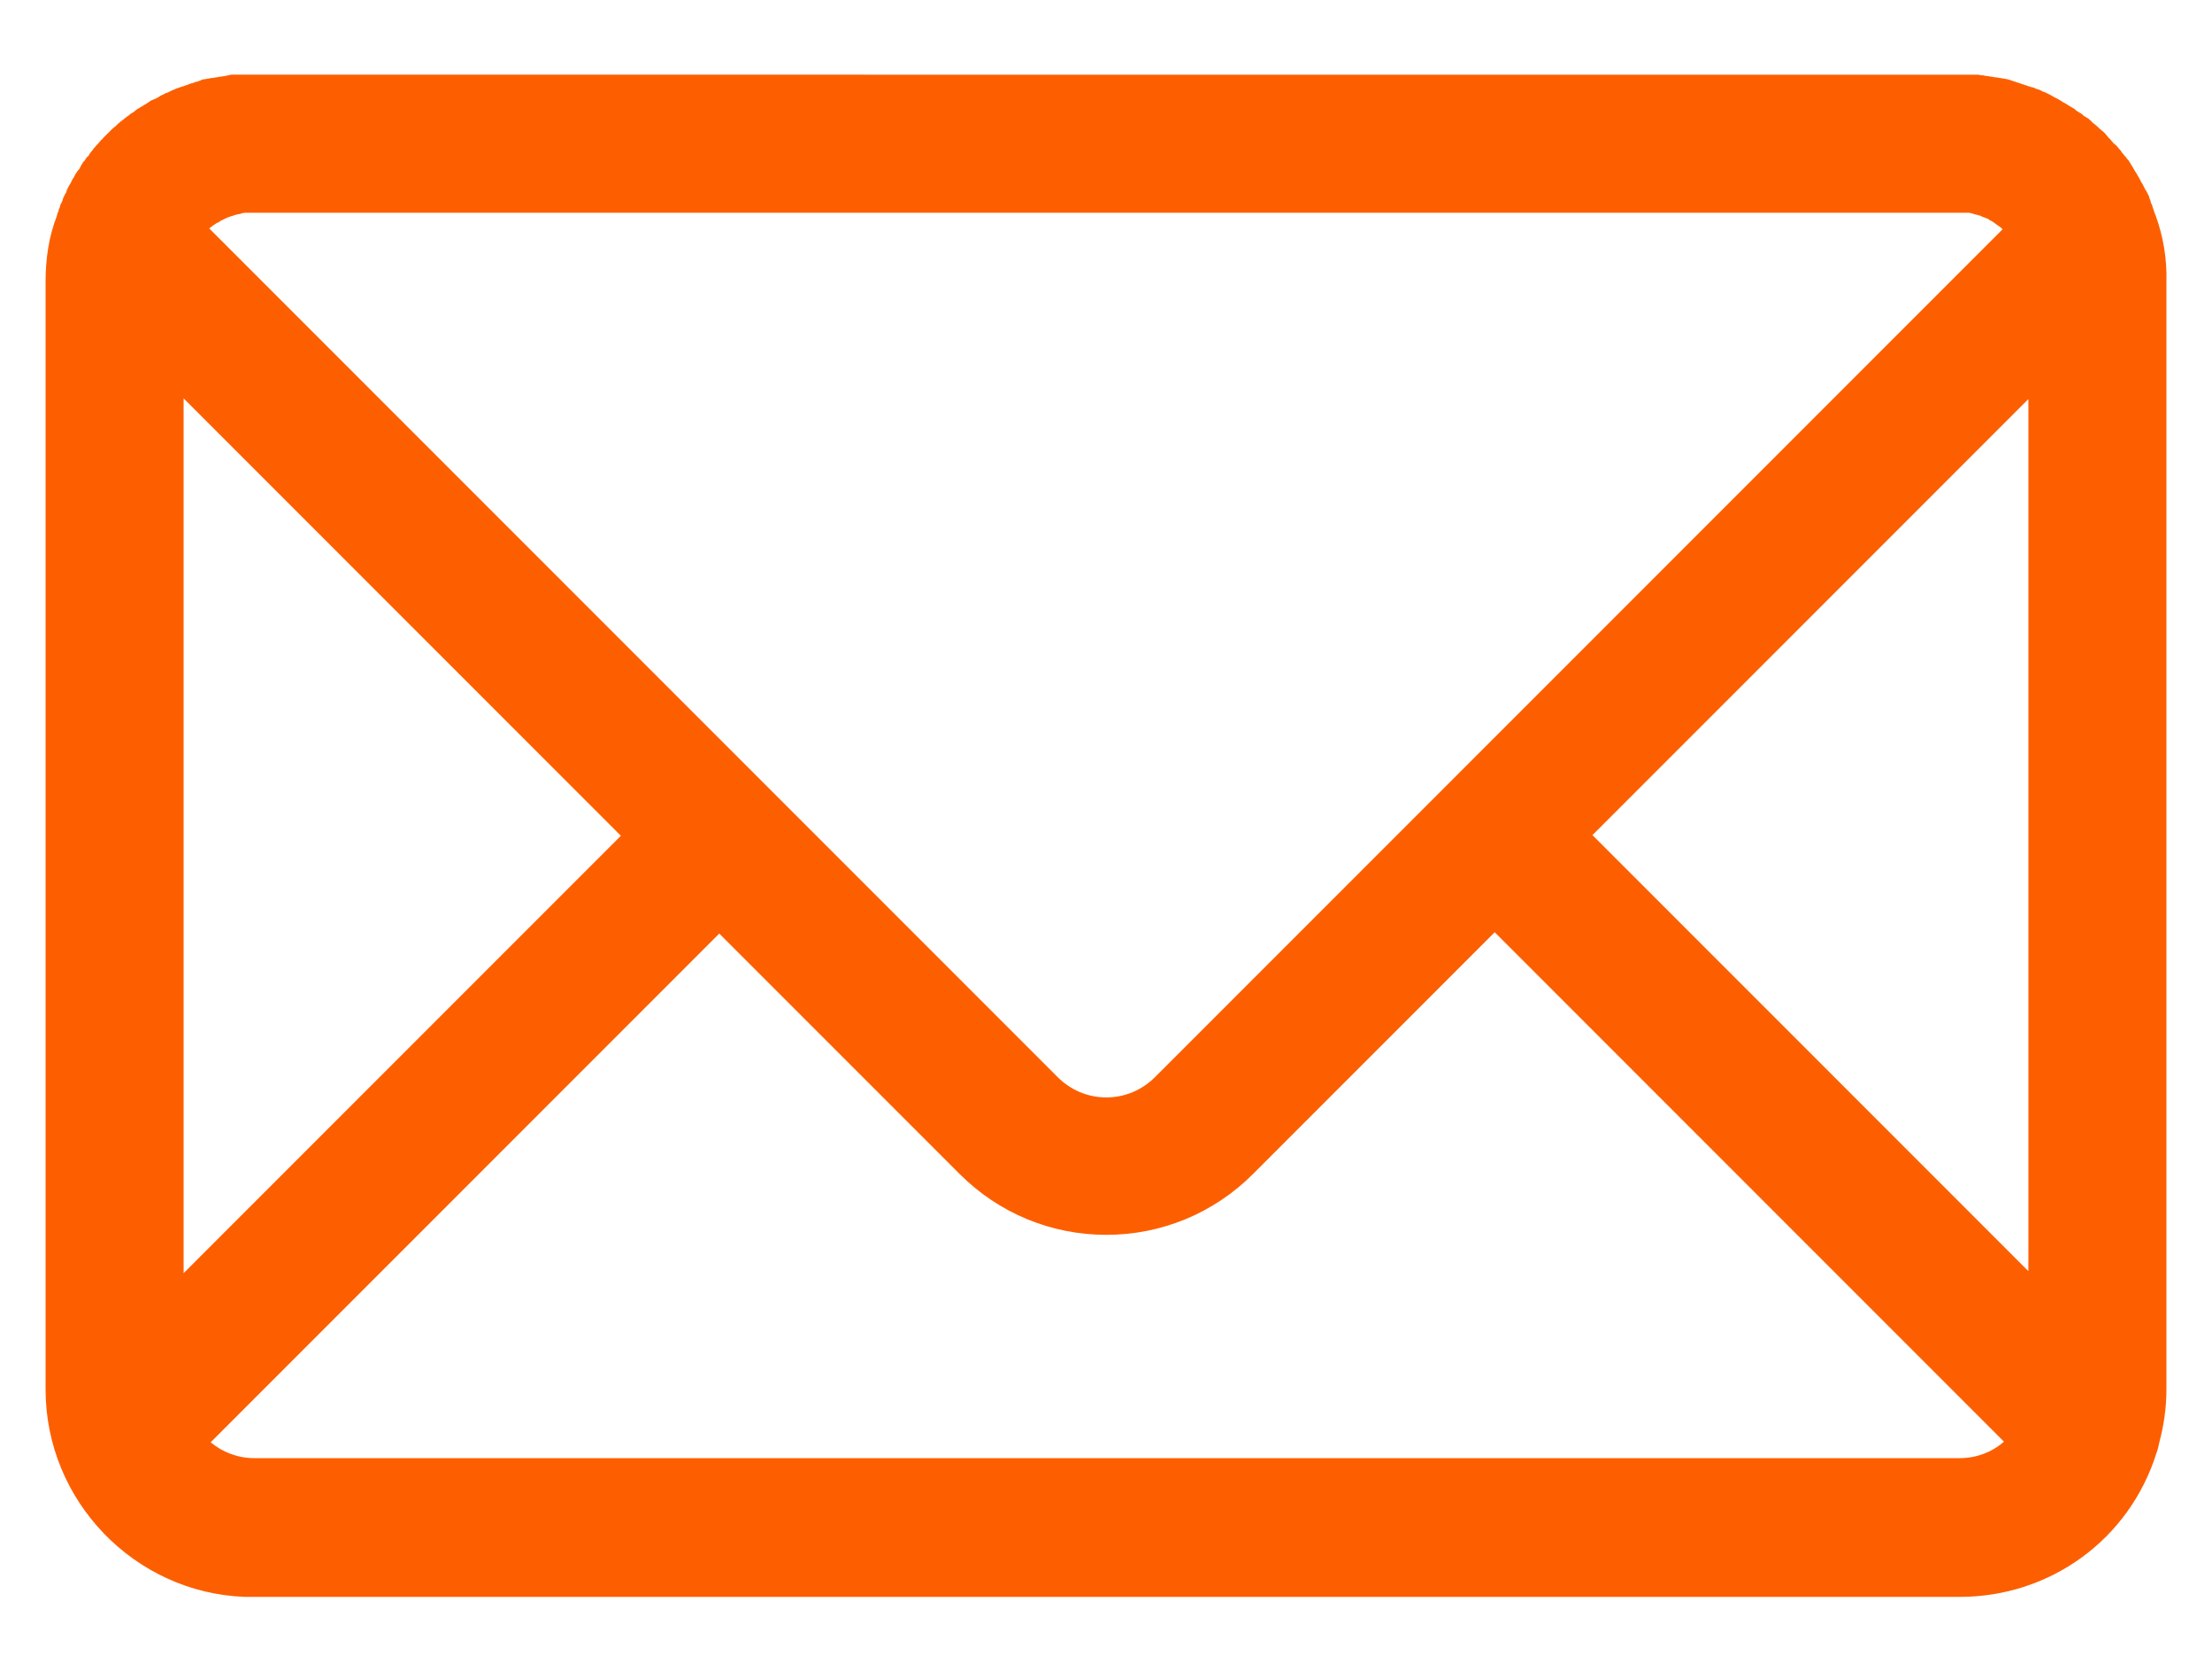 <?xml version="1.0" encoding="utf-8"?>
<!-- Generator: Adobe Illustrator 24.2.0, SVG Export Plug-In . SVG Version: 6.00 Build 0)  -->
<svg version="1.1" id="Layer_1" xmlns="http://www.w3.org/2000/svg" xmlns:xlink="http://www.w3.org/1999/xlink" x="0px" y="0px"
	 viewBox="0 0 33.49 25.29" style="enable-background:new 0 0 33.49 25.29;" xml:space="preserve">
<style type="text/css">
	.st0{fill:#FD5F00;}
</style>
<g>
	<path class="st0" d="M32.64,3.27c-0.01-0.02-0.01-0.03-0.02-0.05c-0.01-0.02-0.01-0.04-0.02-0.06c-0.01-0.02-0.01-0.04-0.02-0.06
		c-0.01-0.02-0.02-0.04-0.02-0.06c-0.01-0.02-0.02-0.04-0.02-0.06c-0.01-0.02-0.02-0.04-0.03-0.06c-0.01-0.02-0.02-0.04-0.03-0.05
		c-0.01-0.02-0.02-0.04-0.03-0.06c-0.01-0.02-0.02-0.04-0.03-0.05c-0.01-0.02-0.02-0.04-0.03-0.06c-0.01-0.02-0.02-0.03-0.03-0.05
		c-0.01-0.02-0.02-0.04-0.03-0.05c-0.01-0.02-0.02-0.03-0.03-0.05c-0.01-0.02-0.02-0.04-0.03-0.05c-0.01-0.02-0.02-0.03-0.03-0.05
		c-0.01-0.02-0.02-0.03-0.04-0.05c-0.01-0.02-0.02-0.03-0.04-0.05c-0.01-0.02-0.03-0.03-0.04-0.05c-0.01-0.02-0.02-0.03-0.04-0.05
		c-0.01-0.02-0.03-0.03-0.04-0.05C32.03,2.2,32.02,2.18,32,2.17c-0.01-0.02-0.03-0.03-0.04-0.05c-0.01-0.01-0.03-0.03-0.04-0.04
		c-0.01-0.02-0.03-0.03-0.04-0.05c-0.01-0.01-0.03-0.03-0.04-0.04c-0.02-0.01-0.03-0.03-0.05-0.04c-0.01-0.01-0.03-0.03-0.04-0.04
		c-0.02-0.01-0.03-0.03-0.05-0.04c-0.01-0.01-0.03-0.02-0.04-0.04c-0.02-0.01-0.03-0.03-0.05-0.04c-0.02-0.01-0.03-0.02-0.05-0.03
		c-0.02-0.01-0.03-0.03-0.05-0.04c-0.02-0.01-0.03-0.02-0.05-0.03c-0.02-0.01-0.03-0.02-0.05-0.04c-0.02-0.01-0.03-0.02-0.05-0.03
		c-0.02-0.01-0.04-0.02-0.05-0.03c-0.02-0.01-0.03-0.02-0.05-0.03c-0.02-0.01-0.04-0.02-0.05-0.03c-0.02-0.01-0.03-0.02-0.05-0.03
		c-0.02-0.01-0.04-0.02-0.06-0.03c-0.02-0.01-0.03-0.02-0.05-0.03c-0.02-0.01-0.04-0.02-0.06-0.03c-0.02-0.01-0.04-0.02-0.05-0.02
		c-0.02-0.01-0.04-0.02-0.06-0.03c-0.02-0.01-0.04-0.01-0.06-0.02c-0.02-0.01-0.04-0.02-0.06-0.02c-0.02-0.01-0.04-0.01-0.06-0.02
		c-0.02-0.01-0.04-0.01-0.06-0.02c-0.02-0.01-0.04-0.01-0.06-0.02c-0.02-0.01-0.04-0.01-0.06-0.02c-0.02-0.01-0.04-0.01-0.06-0.02
		c-0.02-0.01-0.04-0.01-0.06-0.02c-0.02,0-0.04-0.01-0.06-0.01c-0.02,0-0.04-0.01-0.06-0.01c-0.02,0-0.04-0.01-0.07-0.01
		c-0.02,0-0.04-0.01-0.06-0.01c-0.02,0-0.05-0.01-0.07-0.01c-0.02,0-0.04-0.01-0.05-0.01c-0.02,0-0.05,0-0.07-0.01
		c-0.02,0-0.03,0-0.05,0c-0.03,0-0.06,0-0.08,0c-0.01,0-0.03,0-0.04,0c-0.04,0-0.08,0-0.13,0H3.83c-0.04,0-0.09,0-0.13,0
		c-0.01,0-0.03,0-0.04,0c-0.03,0-0.06,0-0.08,0c-0.02,0-0.03,0-0.05,0c-0.02,0-0.05,0-0.07,0.01c-0.02,0-0.04,0.01-0.05,0.01
		c-0.02,0-0.05,0.01-0.07,0.01c-0.02,0-0.04,0.01-0.06,0.01c-0.02,0-0.04,0.01-0.07,0.01c-0.02,0-0.04,0.01-0.06,0.01
		c-0.02,0-0.04,0.01-0.06,0.01c-0.02,0-0.04,0.01-0.06,0.02C3,1.23,2.98,1.24,2.96,1.24C2.94,1.25,2.92,1.26,2.9,1.26
		C2.88,1.27,2.86,1.27,2.85,1.28C2.83,1.29,2.81,1.29,2.79,1.3C2.77,1.31,2.75,1.31,2.73,1.32C2.71,1.33,2.69,1.33,2.67,1.34
		C2.65,1.35,2.63,1.36,2.62,1.36C2.6,1.37,2.58,1.38,2.56,1.39C2.54,1.4,2.52,1.41,2.51,1.41C2.49,1.42,2.47,1.43,2.45,1.44
		C2.43,1.45,2.41,1.46,2.4,1.47C2.38,1.48,2.36,1.49,2.34,1.5C2.32,1.51,2.31,1.51,2.29,1.52C2.27,1.53,2.25,1.55,2.23,1.56
		C2.22,1.57,2.2,1.58,2.18,1.59C2.17,1.6,2.15,1.61,2.13,1.62C2.12,1.63,2.1,1.64,2.08,1.65C2.07,1.66,2.05,1.67,2.03,1.69
		C2.02,1.7,2,1.71,1.98,1.72C1.97,1.73,1.95,1.75,1.93,1.76C1.92,1.77,1.9,1.78,1.89,1.79C1.87,1.81,1.85,1.82,1.84,1.83
		C1.82,1.84,1.81,1.86,1.79,1.87C1.78,1.88,1.76,1.9,1.75,1.91C1.73,1.92,1.72,1.94,1.7,1.95C1.69,1.96,1.67,1.98,1.66,1.99
		C1.64,2.01,1.63,2.02,1.62,2.03C1.6,2.05,1.59,2.06,1.57,2.08C1.56,2.09,1.55,2.11,1.53,2.12C1.52,2.14,1.5,2.15,1.49,2.17
		C1.48,2.18,1.46,2.2,1.45,2.21C1.44,2.23,1.42,2.24,1.41,2.26C1.4,2.27,1.39,2.29,1.37,2.31C1.36,2.32,1.35,2.34,1.34,2.36
		C1.32,2.37,1.31,2.39,1.3,2.4C1.29,2.42,1.28,2.44,1.26,2.45C1.25,2.47,1.24,2.49,1.23,2.5C1.22,2.52,1.21,2.54,1.2,2.56
		C1.19,2.57,1.17,2.59,1.16,2.61C1.15,2.62,1.14,2.64,1.13,2.66C1.12,2.68,1.11,2.7,1.1,2.71C1.09,2.73,1.08,2.75,1.07,2.77
		C1.06,2.79,1.05,2.8,1.04,2.82C1.03,2.84,1.02,2.86,1.01,2.88C1.01,2.9,1,2.92,0.99,2.93C0.98,2.95,0.97,2.97,0.96,2.99
		C0.95,3.01,0.95,3.03,0.94,3.05C0.93,3.07,0.92,3.09,0.91,3.11C0.91,3.13,0.9,3.15,0.89,3.17C0.89,3.19,0.88,3.21,0.87,3.23
		C0.87,3.24,0.86,3.26,0.86,3.27C0.74,3.58,0.69,3.91,0.69,4.27v16.76c0,1.69,1.35,3.08,3.02,3.14c0.02,0,0.04,0,0.05,0
		c0.02,0,0.04,0,0.06,0h25.85c1.37,0,2.57-0.87,2.98-2.18c0.02-0.05,0.03-0.1,0.04-0.15c0.07-0.26,0.11-0.53,0.11-0.81V4.27
		C32.81,3.91,32.75,3.58,32.64,3.27L32.64,3.27z M3.19,3.44C3.2,3.43,3.22,3.42,3.23,3.41C3.24,3.4,3.25,3.4,3.26,3.39
		C3.27,3.38,3.29,3.37,3.3,3.37c0.01-0.01,0.02-0.01,0.03-0.02c0.01-0.01,0.03-0.02,0.04-0.02C3.39,3.32,3.4,3.31,3.41,3.31
		C3.42,3.3,3.44,3.3,3.45,3.29c0.01,0,0.02-0.01,0.03-0.01C3.5,3.27,3.52,3.27,3.54,3.26c0.01,0,0.02-0.01,0.03-0.01
		c0.02,0,0.03-0.01,0.05-0.01c0.01,0,0.02,0,0.03-0.01c0.02,0,0.04-0.01,0.06-0.01c0.01,0,0.02,0,0.03,0c0.03,0,0.06,0,0.09,0h25.84
		c0.03,0,0.06,0,0.09,0c0.01,0,0.02,0,0.03,0c0.02,0,0.04,0,0.06,0.01c0.01,0,0.02,0,0.03,0.01c0.02,0,0.03,0.01,0.05,0.01
		c0.01,0,0.02,0.01,0.03,0.01c0.02,0,0.03,0.01,0.05,0.02c0.01,0,0.02,0.01,0.03,0.01c0.02,0.01,0.03,0.01,0.05,0.02
		c0.01,0,0.02,0.01,0.03,0.02c0.01,0.01,0.03,0.01,0.04,0.02c0.01,0.01,0.02,0.01,0.03,0.02c0.01,0.01,0.03,0.02,0.04,0.03
		c0.01,0.01,0.02,0.01,0.03,0.02c0.01,0.01,0.03,0.02,0.04,0.03c0.01,0.01,0.01,0.01,0.02,0.02L17.49,16.3
		c-0.2,0.2-0.46,0.31-0.74,0.31s-0.54-0.11-0.74-0.31L3.17,3.46C3.17,3.45,3.18,3.45,3.19,3.44L3.19,3.44z M2.78,6.03l6.62,6.62
		l-6.62,6.62V6.03z M29.67,22.07H3.85c-0.25,0-0.48-0.09-0.66-0.24l7.7-7.7l3.64,3.64c0.59,0.59,1.38,0.92,2.22,0.92
		c0.84,0,1.63-0.33,2.22-0.92l3.66-3.66l7.71,7.71C30.16,21.98,29.92,22.07,29.67,22.07L29.67,22.07z M30.71,19.24l-6.6-6.6l6.6-6.6
		V19.24z M30.71,19.24"/>
</g>
</svg>
